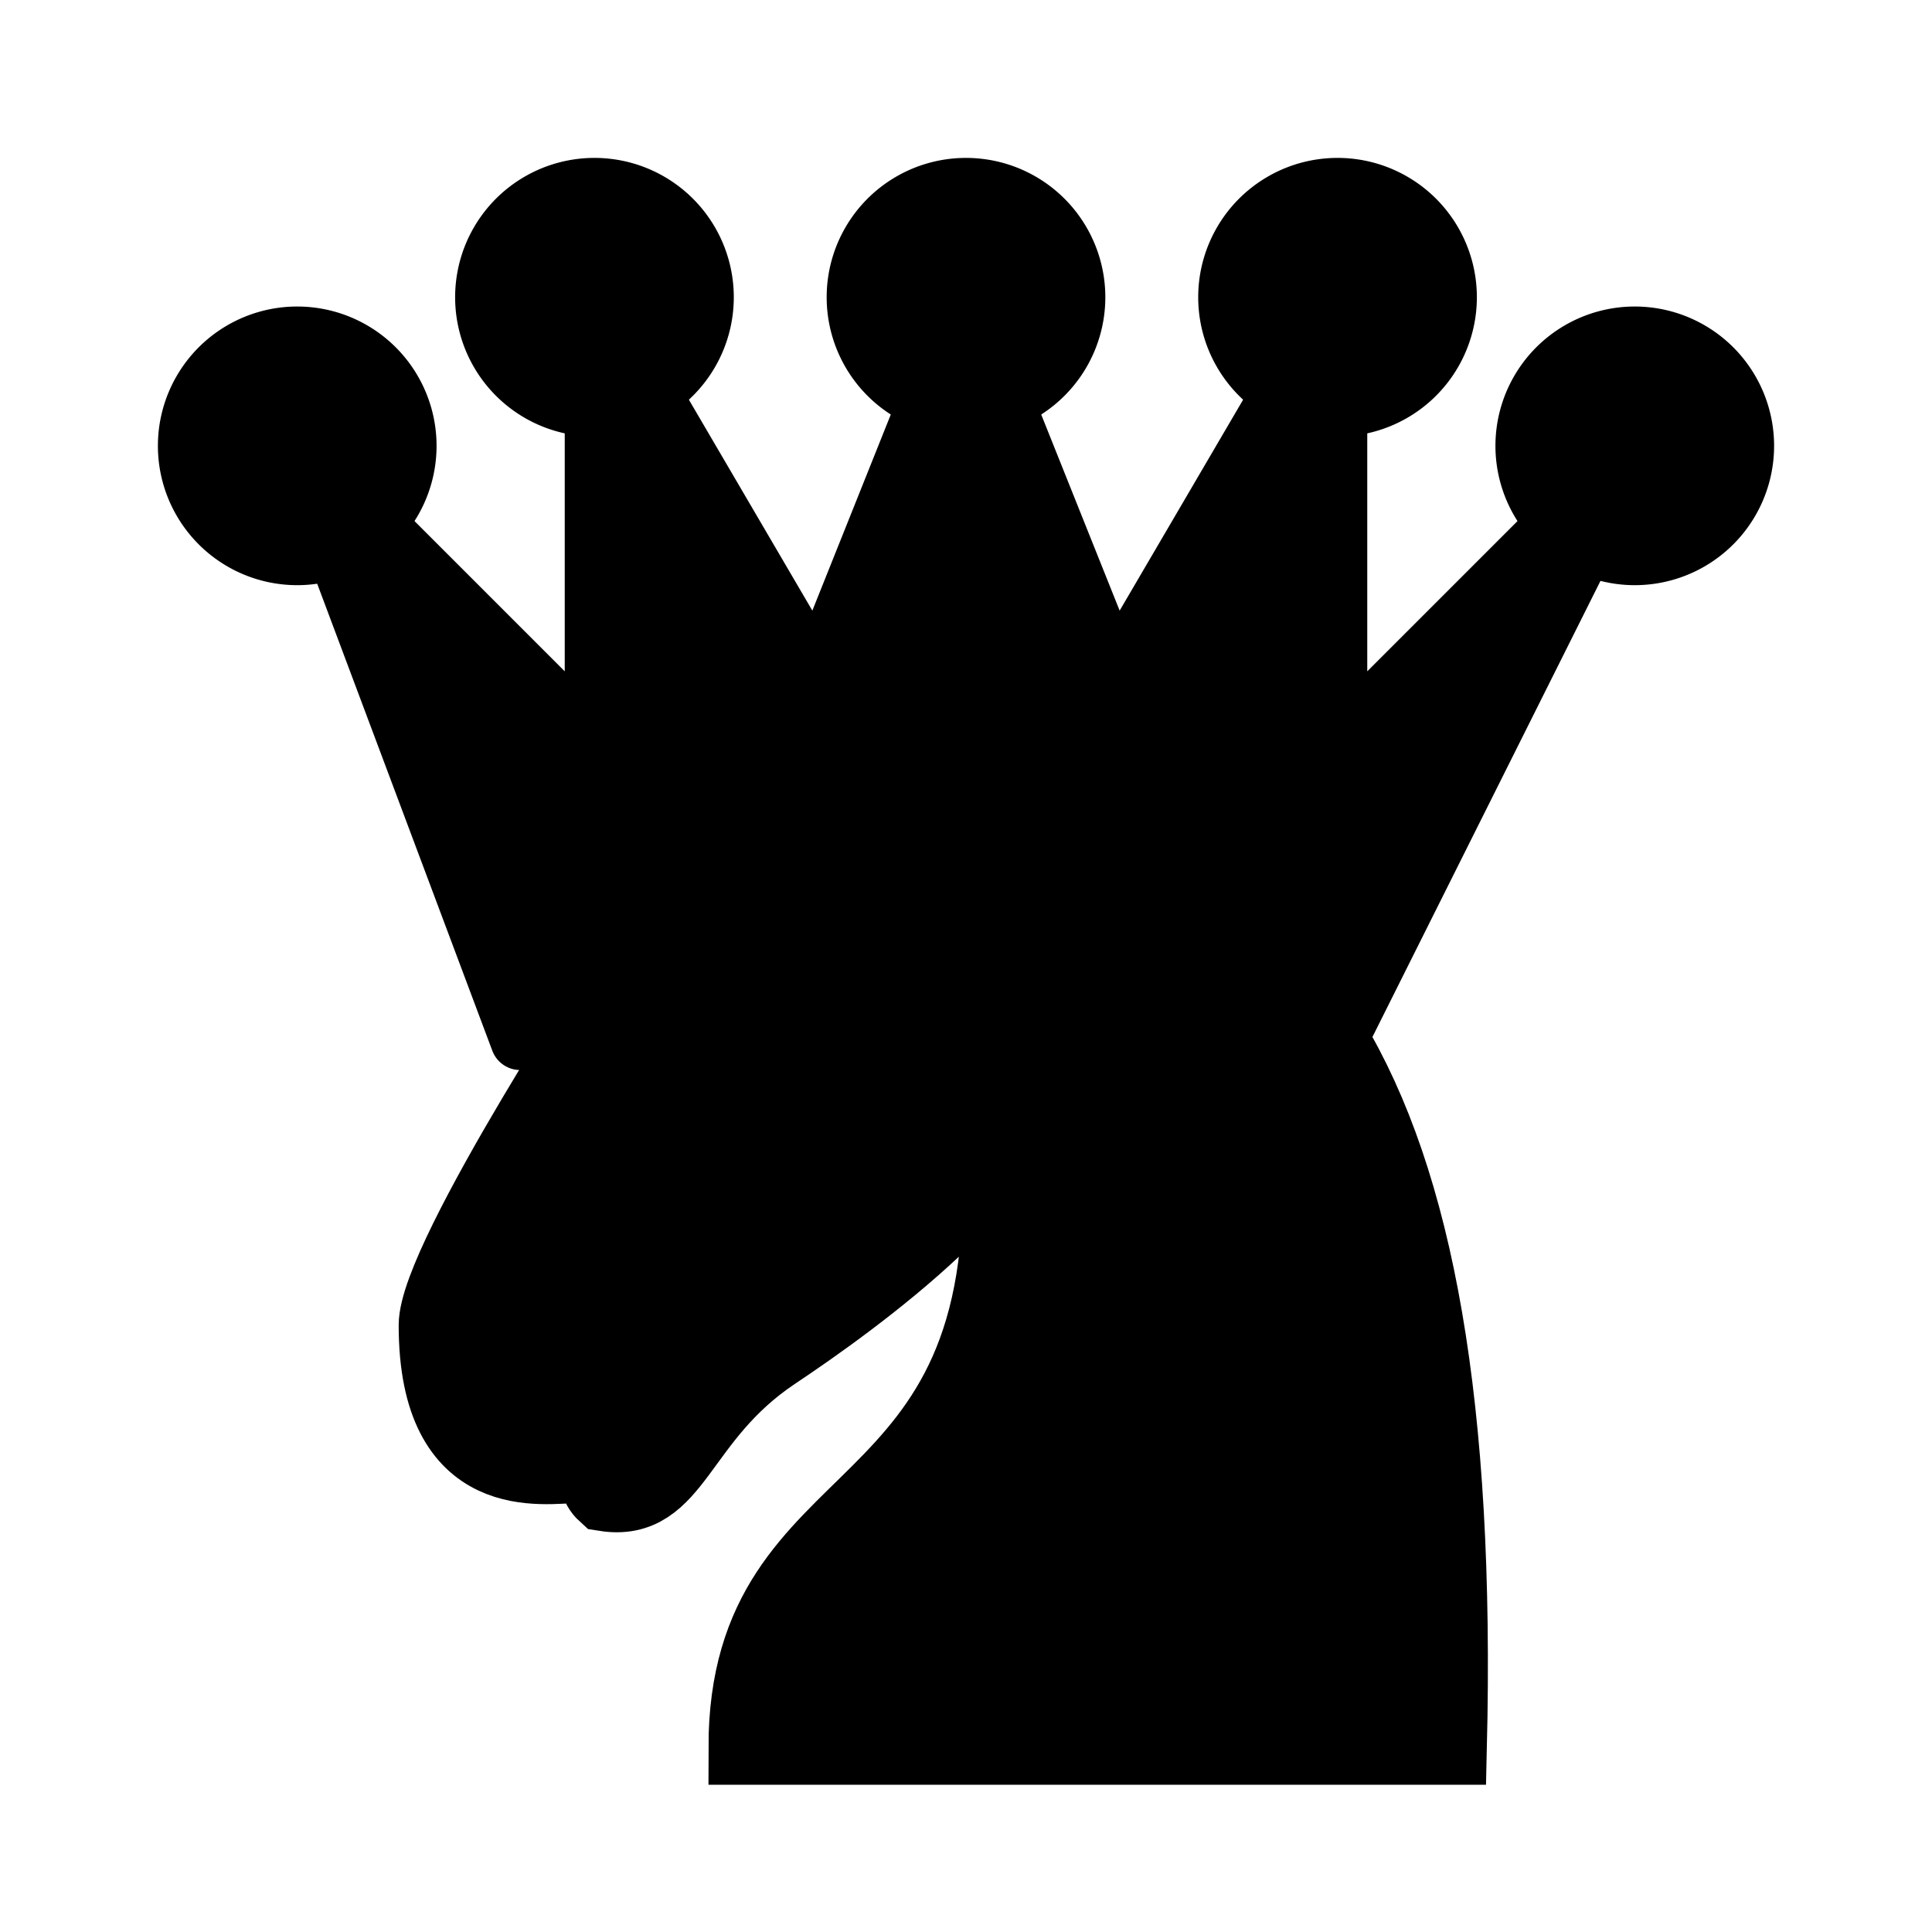 <!-- Created with Inkscape (http://www.inkscape.org/) -->

<svg xmlns:rdf="http://www.w3.org/1999/02/22-rdf-syntax-ns#" xmlns="http://www.w3.org/2000/svg" height="26" width="26" version="1.0" xmlns:cc="http://creativecommons.org/ns#" xmlns:xlink="http://www.w3.org/1999/xlink" xmlns:dc="http://purl.org/dc/elements/1.1/">

    
    <g transform="matrix(0.758,0,0,0.758,2.879,-7.939)">
        
        <path stroke-linejoin="miter" d="m14.44,29.5c0.222,1.68-3.09,4.06-4.5,5-1.73,1.16-1.74,2.7-3,2.5-0.602-0.545,0.817-2.02,0-2-0.58,0,0.19,1.1-0.5,1.5-0.58,0-2.5,0.4-2.5-2.5,0-1.2,3.5-6.5,3.5-6.5s0.934-1.08,1-2c-0.419-0.575-0.258-1.48,0-2,0.365-0.731,1.5,1.5,1.5,1.5h1s0.5-1.5,1.5-2c0.517-0.258,0.5,2,0.5,2,6.07,0.578,9.29,4.37,9,16.5h-12.5c0-4.9,4.8-3.7,4.5-10.5" fill-rule="evenodd" stroke="#000" stroke-linecap="round" stroke-miterlimit="4" stroke-dasharray="none" stroke-width="1.32" />
        
        <path fill="#000" d="m9,23.5a0.5,0.5,0,1,1,-1,0,0.5,0.5,0,1,1,1,0z" transform="translate(-3.5,10)" />
        
        <path fill="#000" d="m9.606,30.28a1.028,1.473,30,0,1,-1.781,-1.028,1.028,1.473,30,0,1,1.781,1.028z" />
        
    </g>
    
    <g transform="translate(0,-4)">
        
        <path stroke-linejoin="round" d="m18,18,4-8-4,4,0-6-3,5.125-2-5-2,5l-3-5.125v6l-4-4,3,8s2.035-2.5,6-2.5,5,2.5,5,2.5z" fill-rule="evenodd" stroke="#000" stroke-linecap="butt" stroke-miterlimit="4" stroke-dasharray="none" stroke-width="0.8" />
        
        <path id="path3804" stroke-linejoin="miter" d="m5.5,10a1.5,1.5,0,0,1,-3,0,1.5,1.5,0,1,1,3,0z" stroke-dashoffset="0" stroke="#000" stroke-linecap="butt" stroke-miterlimit="4" stroke-dasharray="none" stroke-width="0.75" />
        
        <use xlink:href="#path3804" transform="translate(4,-2)" height="26" width="26" y="0" x="0" />
        
        <use xlink:href="#path3804" transform="translate(9,-2)" height="26" width="26" y="0" x="0" />
        
        <use xlink:href="#path3804" transform="matrix(-1,0,0,1,26,0)" height="26" width="26" y="0" x="0" />
        
        <use xlink:href="#path3804" transform="matrix(-1,0,0,1,22,-2)" height="26" width="26" y="0" x="0" />
        
    </g>
    
</svg>